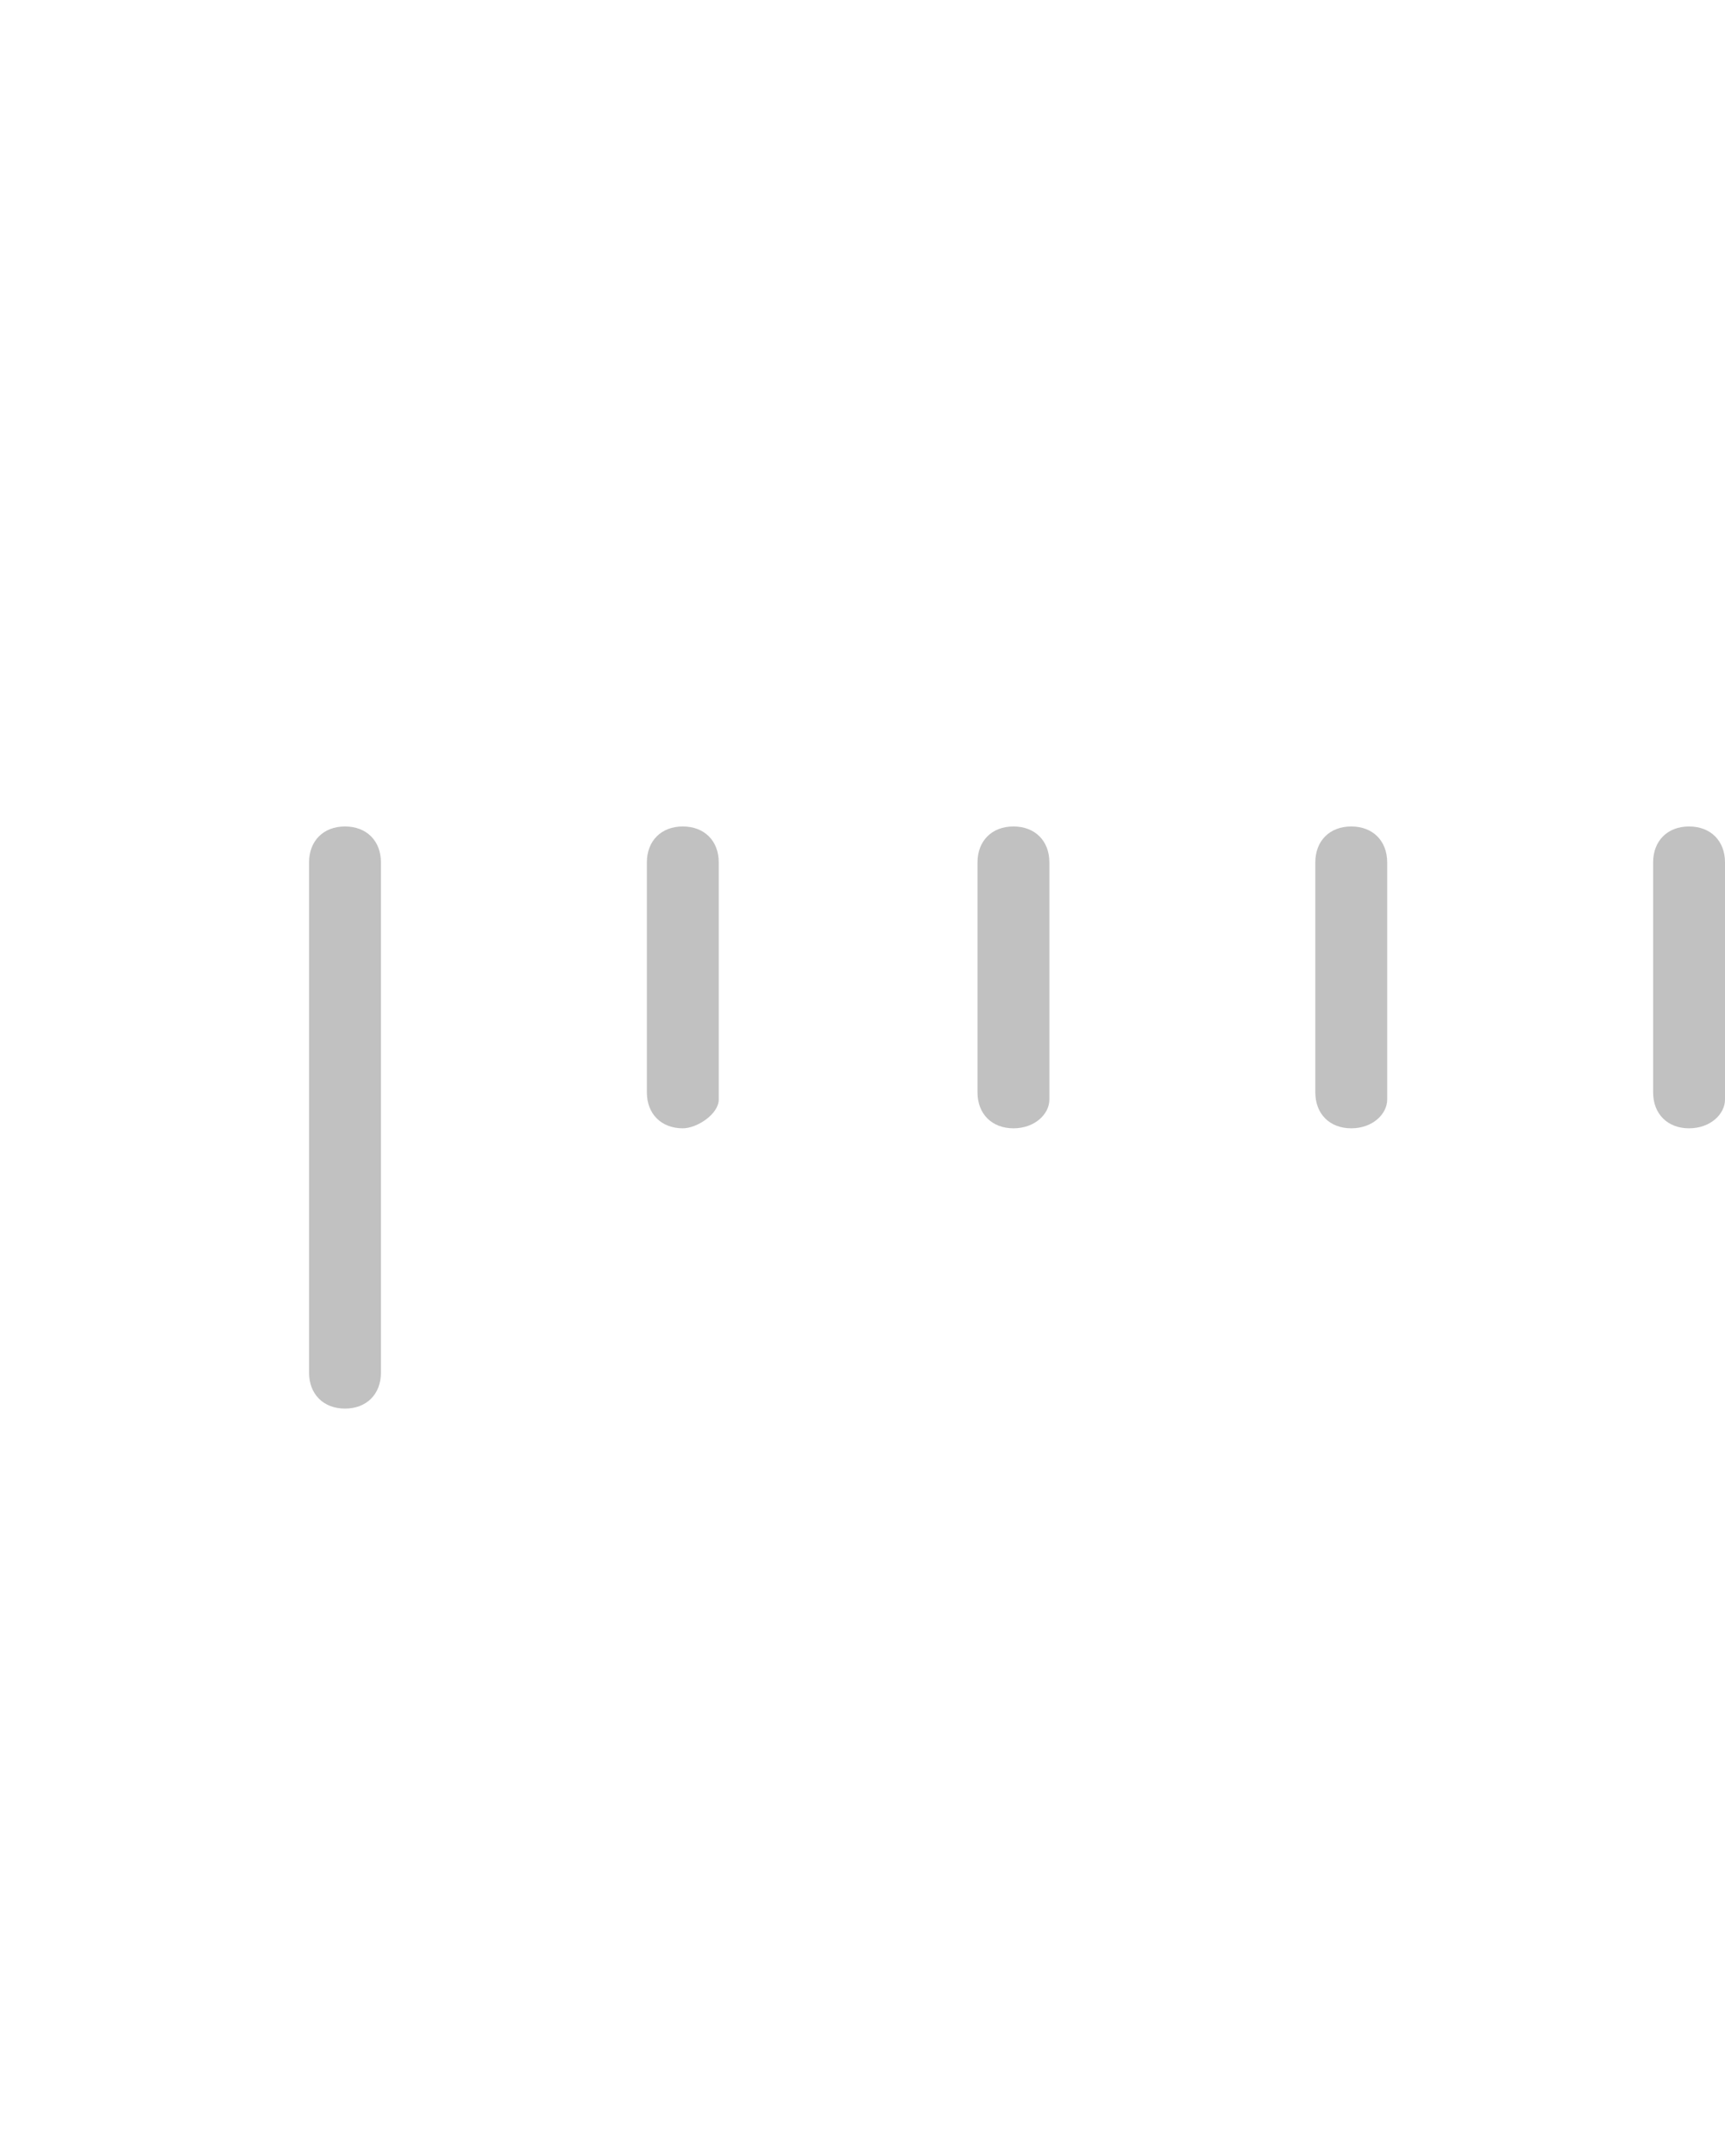 <?xml version="1.0" encoding="utf-8"?>
<!-- Generator: Adobe Illustrator 27.9.0, SVG Export Plug-In . SVG Version: 6.00 Build 0)  -->
<svg version="1.1" id="gridSliderBackground" xmlns="http://www.w3.org/2000/svg" xmlns:xlink="http://www.w3.org/1999/xlink"
	 x="0px" y="0px" viewBox="0 0 24 30" style="enable-background:new 0 0 24 30;" xml:space="preserve">
<style type="text/css">
	.st0{fill:#C1C1C1;}
</style>
<path class="st0" d="M23.5,15.7c-0.3,0-0.5-0.2-0.5-0.5V12c0-0.3,0.2-0.5,0.5-0.5S24,11.7,24,12v3.3C24,15.5,23.8,15.7,23.5,15.7z"
	/>
<path class="st0" d="M9.5,15.7c-0.3,0-0.5-0.2-0.5-0.5V12c0-0.3,0.2-0.5,0.5-0.5S10,11.7,10,12v3.3C10,15.5,9.7,15.7,9.5,15.7z"/>
<path class="st0" d="M14.1,15.7c-0.3,0-0.5-0.2-0.5-0.5V12c0-0.3,0.2-0.5,0.5-0.5s0.5,0.2,0.5,0.5v3.3
	C14.6,15.5,14.4,15.7,14.1,15.7z"/>
<path class="st0" d="M18.8,15.7c-0.3,0-0.5-0.2-0.5-0.5V12c0-0.3,0.2-0.5,0.5-0.5s0.5,0.2,0.5,0.5v3.3
	C19.3,15.5,19.1,15.7,18.8,15.7z"/>
<path class="st0" d="M4.8,19.6c-0.3,0-0.5-0.2-0.5-0.5V12c0-0.3,0.2-0.5,0.5-0.5s0.5,0.2,0.5,0.5v7.1C5.3,19.4,5.1,19.6,4.8,19.6z"
	/>
</svg>
